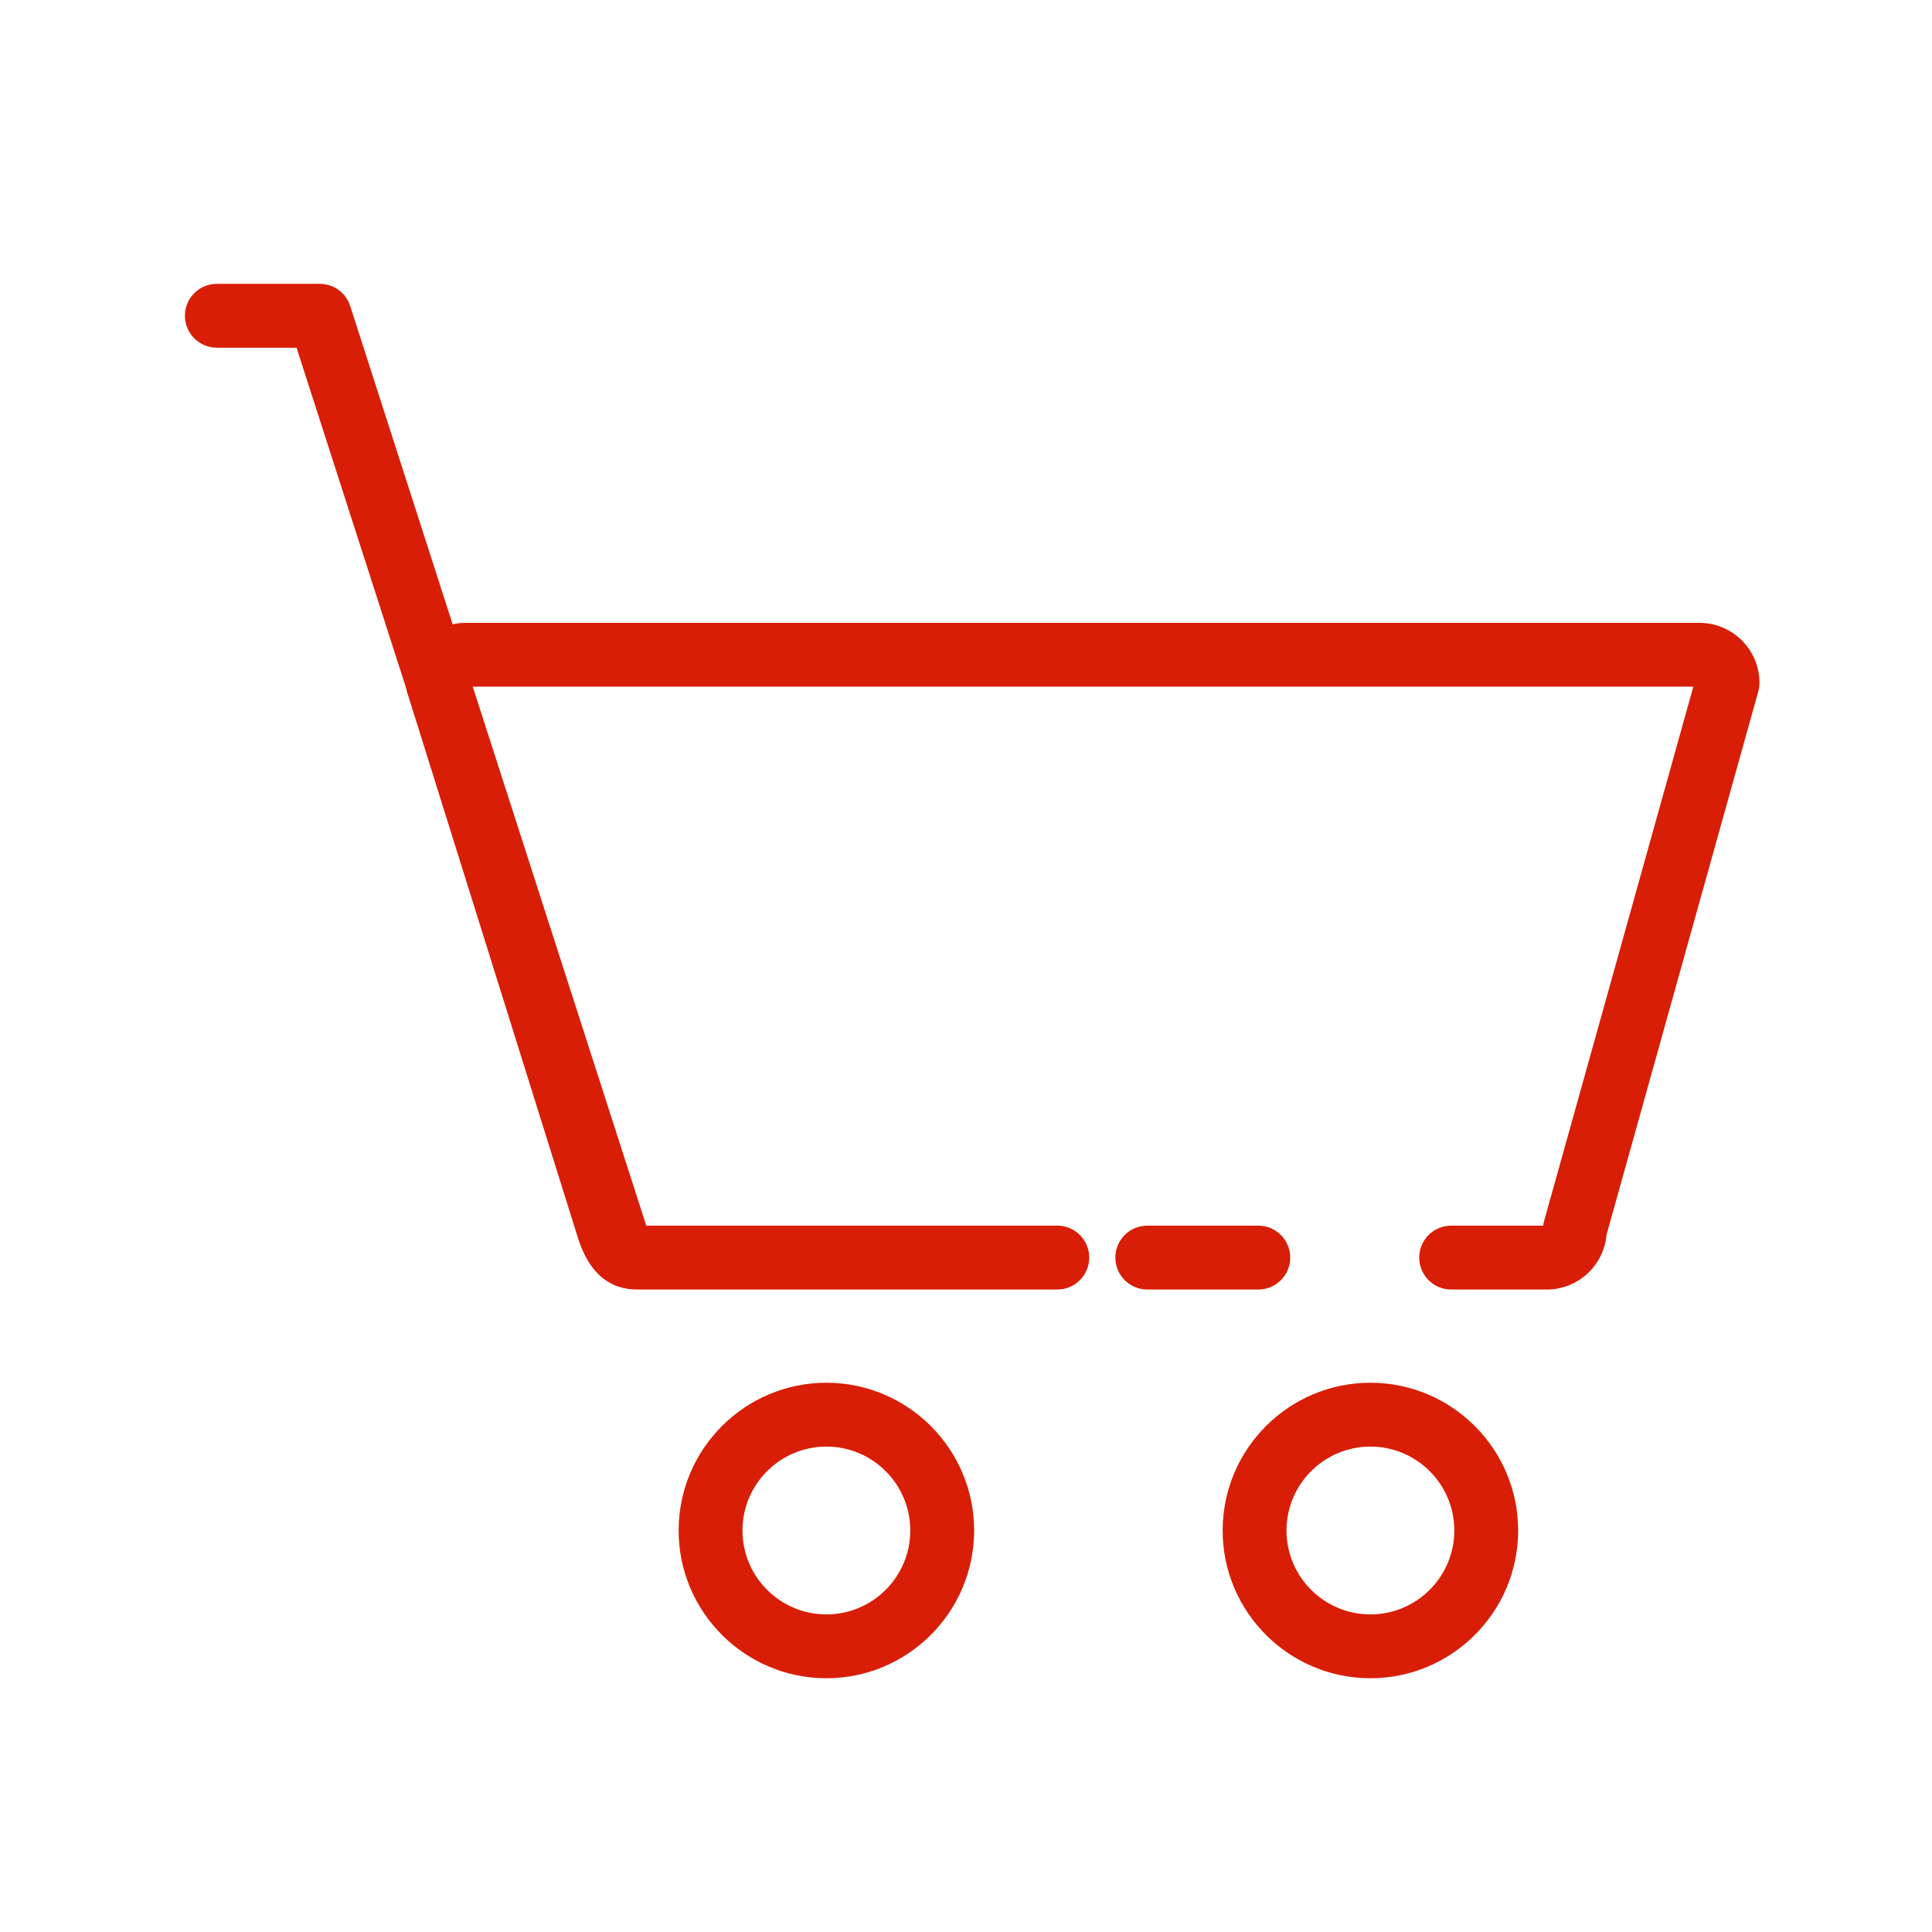 <?xml version="1.0" standalone="no"?><!DOCTYPE svg PUBLIC "-//W3C//DTD SVG 1.1//EN" "http://www.w3.org/Graphics/SVG/1.1/DTD/svg11.dtd"><svg t="1573378645186" class="icon" viewBox="0 0 1024 1024" version="1.1" xmlns="http://www.w3.org/2000/svg" p-id="5954" xmlns:xlink="http://www.w3.org/1999/xlink" width="32" height="32"><defs><style type="text/css"></style></defs><path d="M819.83 683.47h-50.69c-9.34 0-16.92-7.57-16.92-16.92s7.57-16.92 16.92-16.92h48.78c0.1-0.85 0.27-1.69 0.5-2.52l79.08-283.16H250.33l88.39 282.38c0.53 1.5 0.96 2.55 1.3 3.29h220.37c9.34 0 16.92 7.57 16.92 16.92s-7.57 16.92-16.92 16.92H337.54c-21.72 0-28.6-19.74-30.86-26.23-0.06-0.17-0.12-0.34-0.17-0.51l-90.69-289.74c-0.51-1.64-0.77-3.34-0.77-5.05 0-17.53 14.26-31.8 31.8-31.8h653.9c17.53 0 31.8 14.26 31.8 31.8 0 1.54-0.21 3.07-0.62 4.55L851.51 654.4c-1.39 16.26-15.07 29.07-31.68 29.07z" fill="#d81e06" p-id="5955"></path><path d="M666.93 683.47h-58.85c-9.34 0-16.92-7.57-16.92-16.92s7.57-16.92 16.92-16.92h58.85c9.34 0 16.92 7.57 16.92 16.92s-7.58 16.92-16.92 16.92zM328.96 679.59c-7.15 0-13.79-4.57-16.1-11.74L157.17 184.28h-42.24c-9.34 0-16.92-7.57-16.92-16.92 0-9.34 7.57-16.92 16.92-16.92h54.57c7.35 0 13.85 4.74 16.1 11.73l159.47 495.31c2.86 8.89-2.02 18.42-10.92 21.29-1.73 0.56-3.47 0.82-5.19 0.82zM438 889.5c-43.18 0-78.31-35.13-78.31-78.31s35.13-78.31 78.31-78.31 78.31 35.13 78.31 78.31c-0.01 43.18-35.13 78.31-78.31 78.31z m0-122.78c-24.52 0-44.48 19.95-44.48 44.47s19.95 44.48 44.48 44.48 44.47-19.95 44.47-44.48-19.95-44.47-44.47-44.47zM726.34 889.5c-43.18 0-78.31-35.13-78.31-78.31s35.13-78.31 78.31-78.31 78.31 35.13 78.31 78.31-35.13 78.31-78.31 78.31z m0-122.78c-24.52 0-44.47 19.95-44.47 44.47s19.95 44.48 44.47 44.48 44.48-19.95 44.48-44.48-19.95-44.47-44.48-44.47z" fill="#d81e06" p-id="5956"></path></svg>